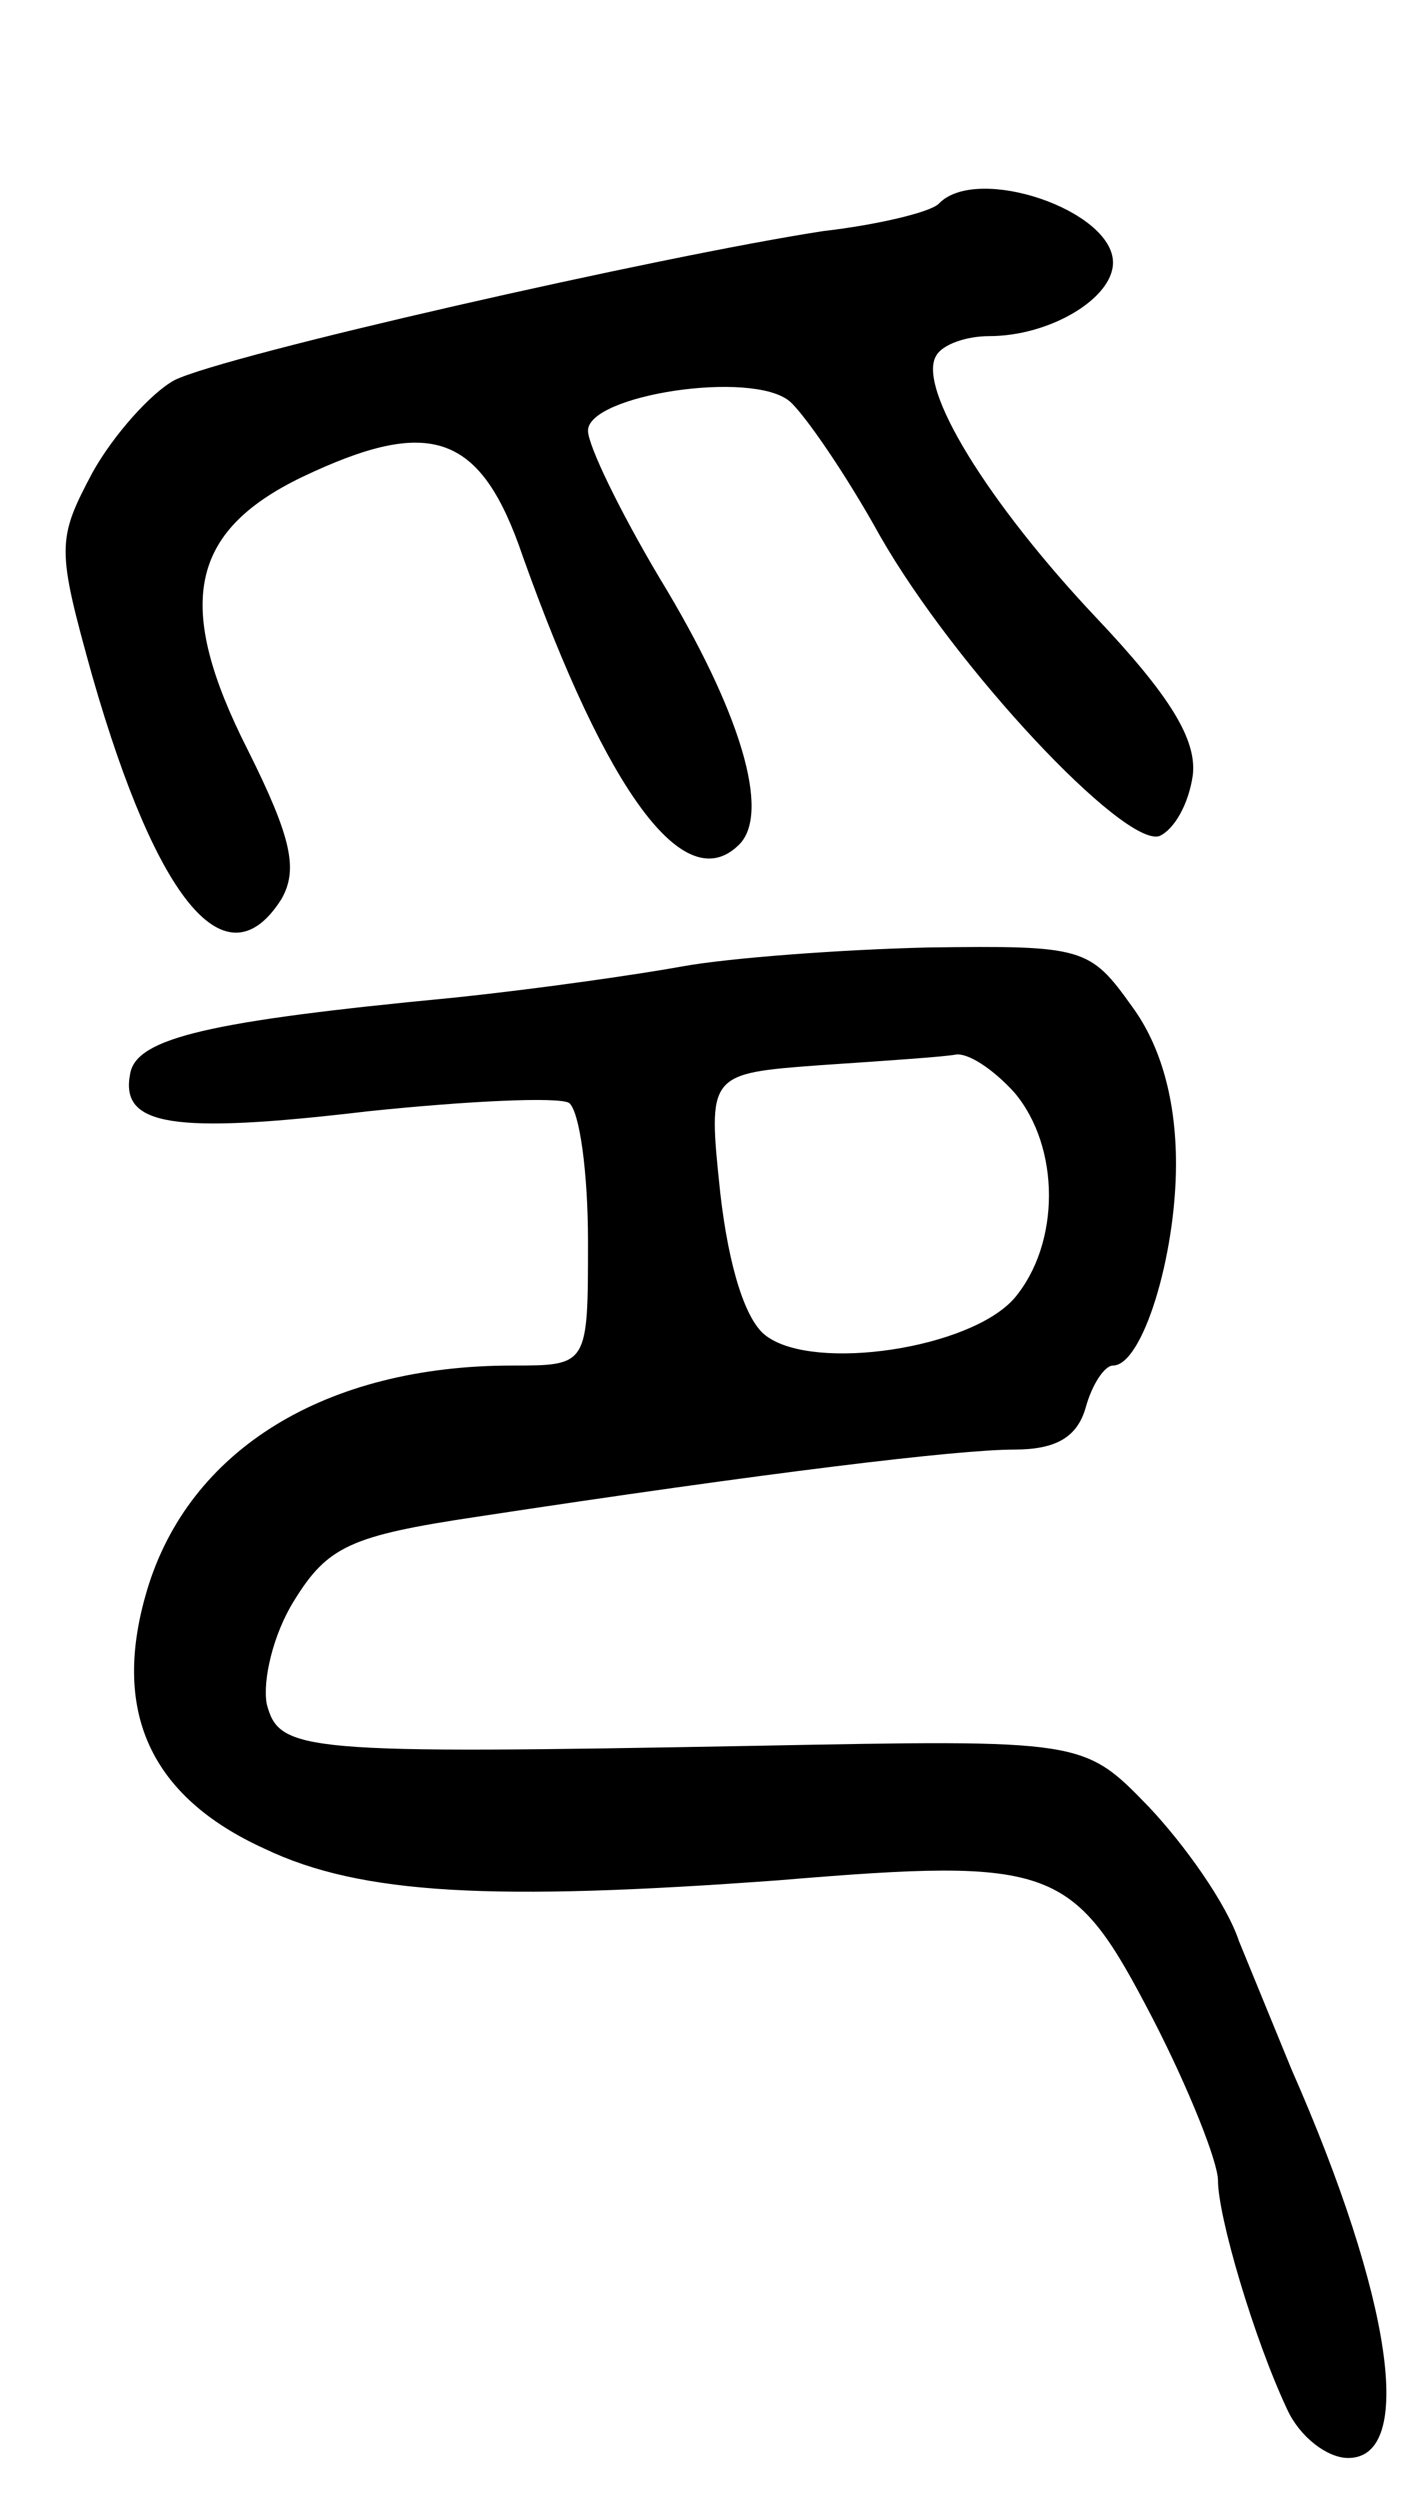 <svg version="1.0" xmlns="http://www.w3.org/2000/svg"
 width="68pt" height="119pt" viewBox="0 0 68 119"
 preserveAspectRatio="xMidYMid meet">
<g transform="translate(0,119) scale(0.1,-0.1)"
fill="#000000" stroke="none">
<path d="M447 1093 c-4 -4 -29 -10 -55 -13 -78 -12 -285 -59 -309 -71 -11 -6
-29 -26 -39 -44 -17 -32 -17 -36 0 -97 31 -108 64 -147 90 -106 8 14 5 29 -16
71 -35 69 -28 104 26 130 61 29 85 21 105 -38 40 -112 77 -163 103 -137 15 15
1 63 -38 127 -19 32 -34 63 -34 70 0 17 78 29 96 14 7 -6 27 -35 43 -64 36
-63 116 -148 133 -143 7 3 14 15 16 29 2 17 -11 38 -46 75 -51 54 -86 110 -76
125 3 5 14 9 25 9 29 0 59 18 59 35 0 25 -65 47 -83 28z"/>
<path d="M325 730 c-22 -4 -71 -11 -110 -15 -115 -11 -150 -19 -153 -36 -5
-25 20 -29 113 -18 48 5 91 7 96 4 5 -4 9 -33 9 -66 0 -59 0 -59 -36 -59 -89
0 -154 -40 -174 -107 -17 -57 1 -98 56 -123 46 -22 109 -25 245 -15 132 11
140 7 178 -66 17 -33 31 -68 31 -77 0 -17 17 -75 33 -109 6 -13 19 -23 29 -23
32 0 21 76 -27 185 -7 17 -18 44 -25 61 -6 18 -26 46 -43 64 -31 32 -31 32
-187 29 -217 -4 -227 -3 -233 20 -2 11 3 33 13 49 16 26 27 31 87 40 138 21
229 32 256 32 20 0 30 6 34 20 3 11 9 20 13 20 14 0 30 52 30 96 0 30 -7 56
-21 75 -20 28 -23 29 -97 28 -42 -1 -95 -5 -117 -9z m158 -60 c22 -26 22 -72
0 -98 -21 -24 -95 -35 -118 -18 -10 7 -18 33 -22 68 -6 57 -6 57 48 61 30 2
59 4 64 5 6 1 18 -7 28 -18z"/>
</g>
</svg>
